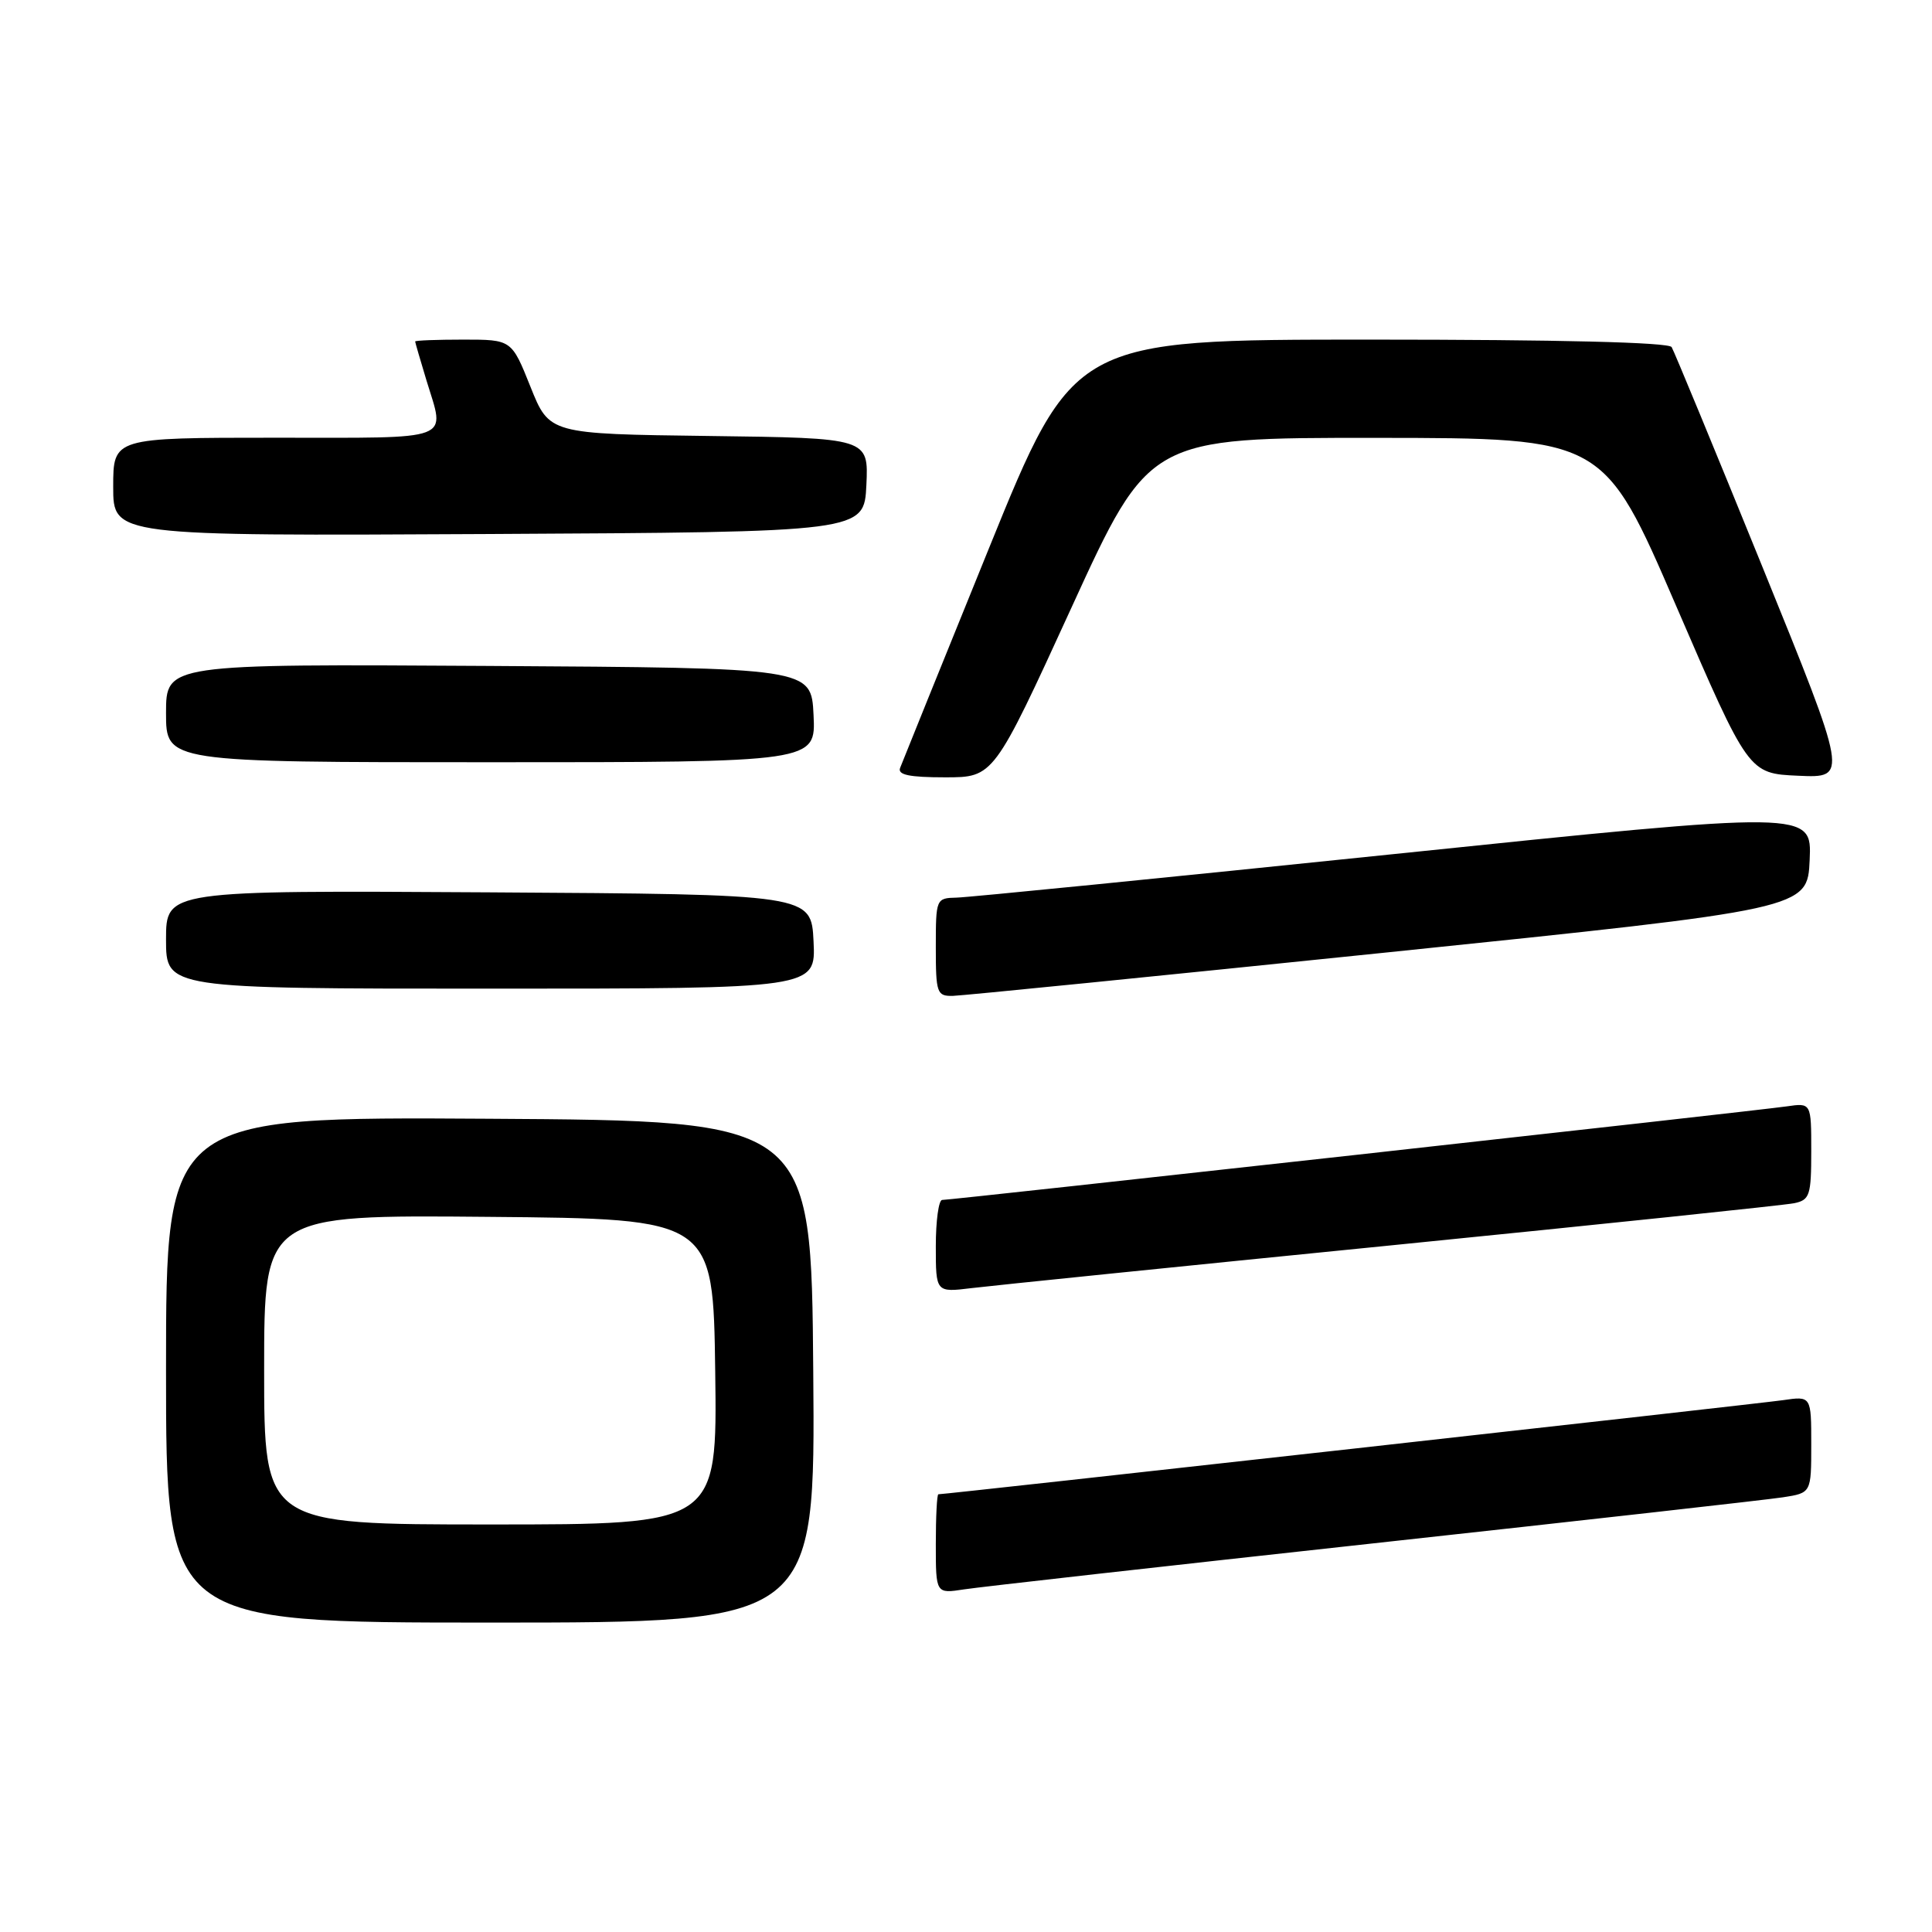 <?xml version="1.0" encoding="UTF-8" standalone="no"?>
<!DOCTYPE svg PUBLIC "-//W3C//DTD SVG 1.1//EN" "http://www.w3.org/Graphics/SVG/1.1/DTD/svg11.dtd" >
<svg xmlns="http://www.w3.org/2000/svg" xmlns:xlink="http://www.w3.org/1999/xlink" version="1.1" viewBox="0 0 256 256">
 <g >
 <path fill="currentColor"
d=" M 107.76 181.75 C 107.50 148.50 107.50 148.50 64.75 148.24 C 22.00 147.98 22.00 147.98 22.00 181.49 C 22.00 215.00 22.00 215.00 65.01 215.00 C 108.03 215.00 108.03 215.00 107.76 181.75 Z  M 182.00 204.50 C 209.78 201.46 234.19 198.72 236.25 198.40 C 240.00 197.82 240.00 197.82 240.00 191.40 C 240.00 184.98 240.00 184.98 236.25 185.53 C 233.10 185.99 125.34 198.00 124.34 198.00 C 124.15 198.00 124.00 200.96 124.00 204.59 C 124.00 211.18 124.00 211.18 127.75 210.60 C 129.81 210.28 154.22 207.54 182.00 204.50 Z  M 184.50 165.00 C 212.55 162.19 236.51 159.69 237.75 159.43 C 239.80 159.00 240.00 158.39 240.00 152.54 C 240.00 146.13 240.00 146.13 236.75 146.60 C 232.95 147.16 126.07 159.00 124.84 159.00 C 124.38 159.00 124.00 161.76 124.00 165.13 C 124.00 171.26 124.00 171.26 128.75 170.68 C 131.36 170.36 156.45 167.80 184.50 165.00 Z  M 184.00 126.18 C 239.50 120.45 239.50 120.45 239.79 113.94 C 240.08 107.43 240.08 107.43 184.79 113.16 C 154.38 116.31 128.26 118.91 126.75 118.94 C 124.04 119.00 124.00 119.09 124.00 125.50 C 124.00 131.59 124.14 132.00 126.25 131.96 C 127.49 131.93 153.47 129.33 184.00 126.18 Z  M 107.80 124.75 C 107.50 118.50 107.50 118.50 64.75 118.24 C 22.00 117.98 22.00 117.98 22.00 124.49 C 22.00 131.00 22.00 131.00 65.05 131.00 C 108.10 131.00 108.10 131.00 107.80 124.75 Z  M 141.98 80.50 C 152.28 58.00 152.28 58.00 182.39 58.02 C 212.50 58.04 212.50 58.04 222.09 80.27 C 231.69 102.50 231.69 102.50 238.29 102.79 C 244.89 103.09 244.89 103.09 233.50 75.04 C 227.23 59.61 221.83 46.54 221.50 45.99 C 221.11 45.36 206.54 45.00 181.57 45.00 C 142.26 45.00 142.26 45.00 131.00 72.75 C 124.81 88.01 119.53 101.06 119.27 101.75 C 118.91 102.67 120.48 103.00 125.23 103.00 C 131.67 103.00 131.67 103.00 141.98 80.50 Z  M 107.80 94.75 C 107.50 88.50 107.50 88.50 64.75 88.24 C 22.00 87.98 22.00 87.98 22.00 94.49 C 22.00 101.00 22.00 101.00 65.05 101.00 C 108.10 101.00 108.10 101.00 107.80 94.75 Z  M 114.80 64.27 C 115.09 58.04 115.09 58.04 93.94 57.77 C 72.79 57.50 72.79 57.50 70.29 51.25 C 67.79 45.00 67.79 45.00 61.39 45.00 C 57.88 45.00 55.00 45.11 55.01 45.25 C 55.02 45.39 55.69 47.71 56.51 50.41 C 58.99 58.57 60.48 58.00 36.50 58.00 C 15.00 58.00 15.00 58.00 15.00 64.51 C 15.00 71.02 15.00 71.02 64.75 70.76 C 114.50 70.50 114.50 70.50 114.80 64.27 Z  M 35.00 181.49 C 35.00 160.97 35.00 160.97 64.75 161.24 C 94.50 161.50 94.50 161.50 94.77 181.75 C 95.04 202.00 95.04 202.00 65.02 202.00 C 35.00 202.00 35.00 202.00 35.00 181.49 Z "/>
</g>
</svg>